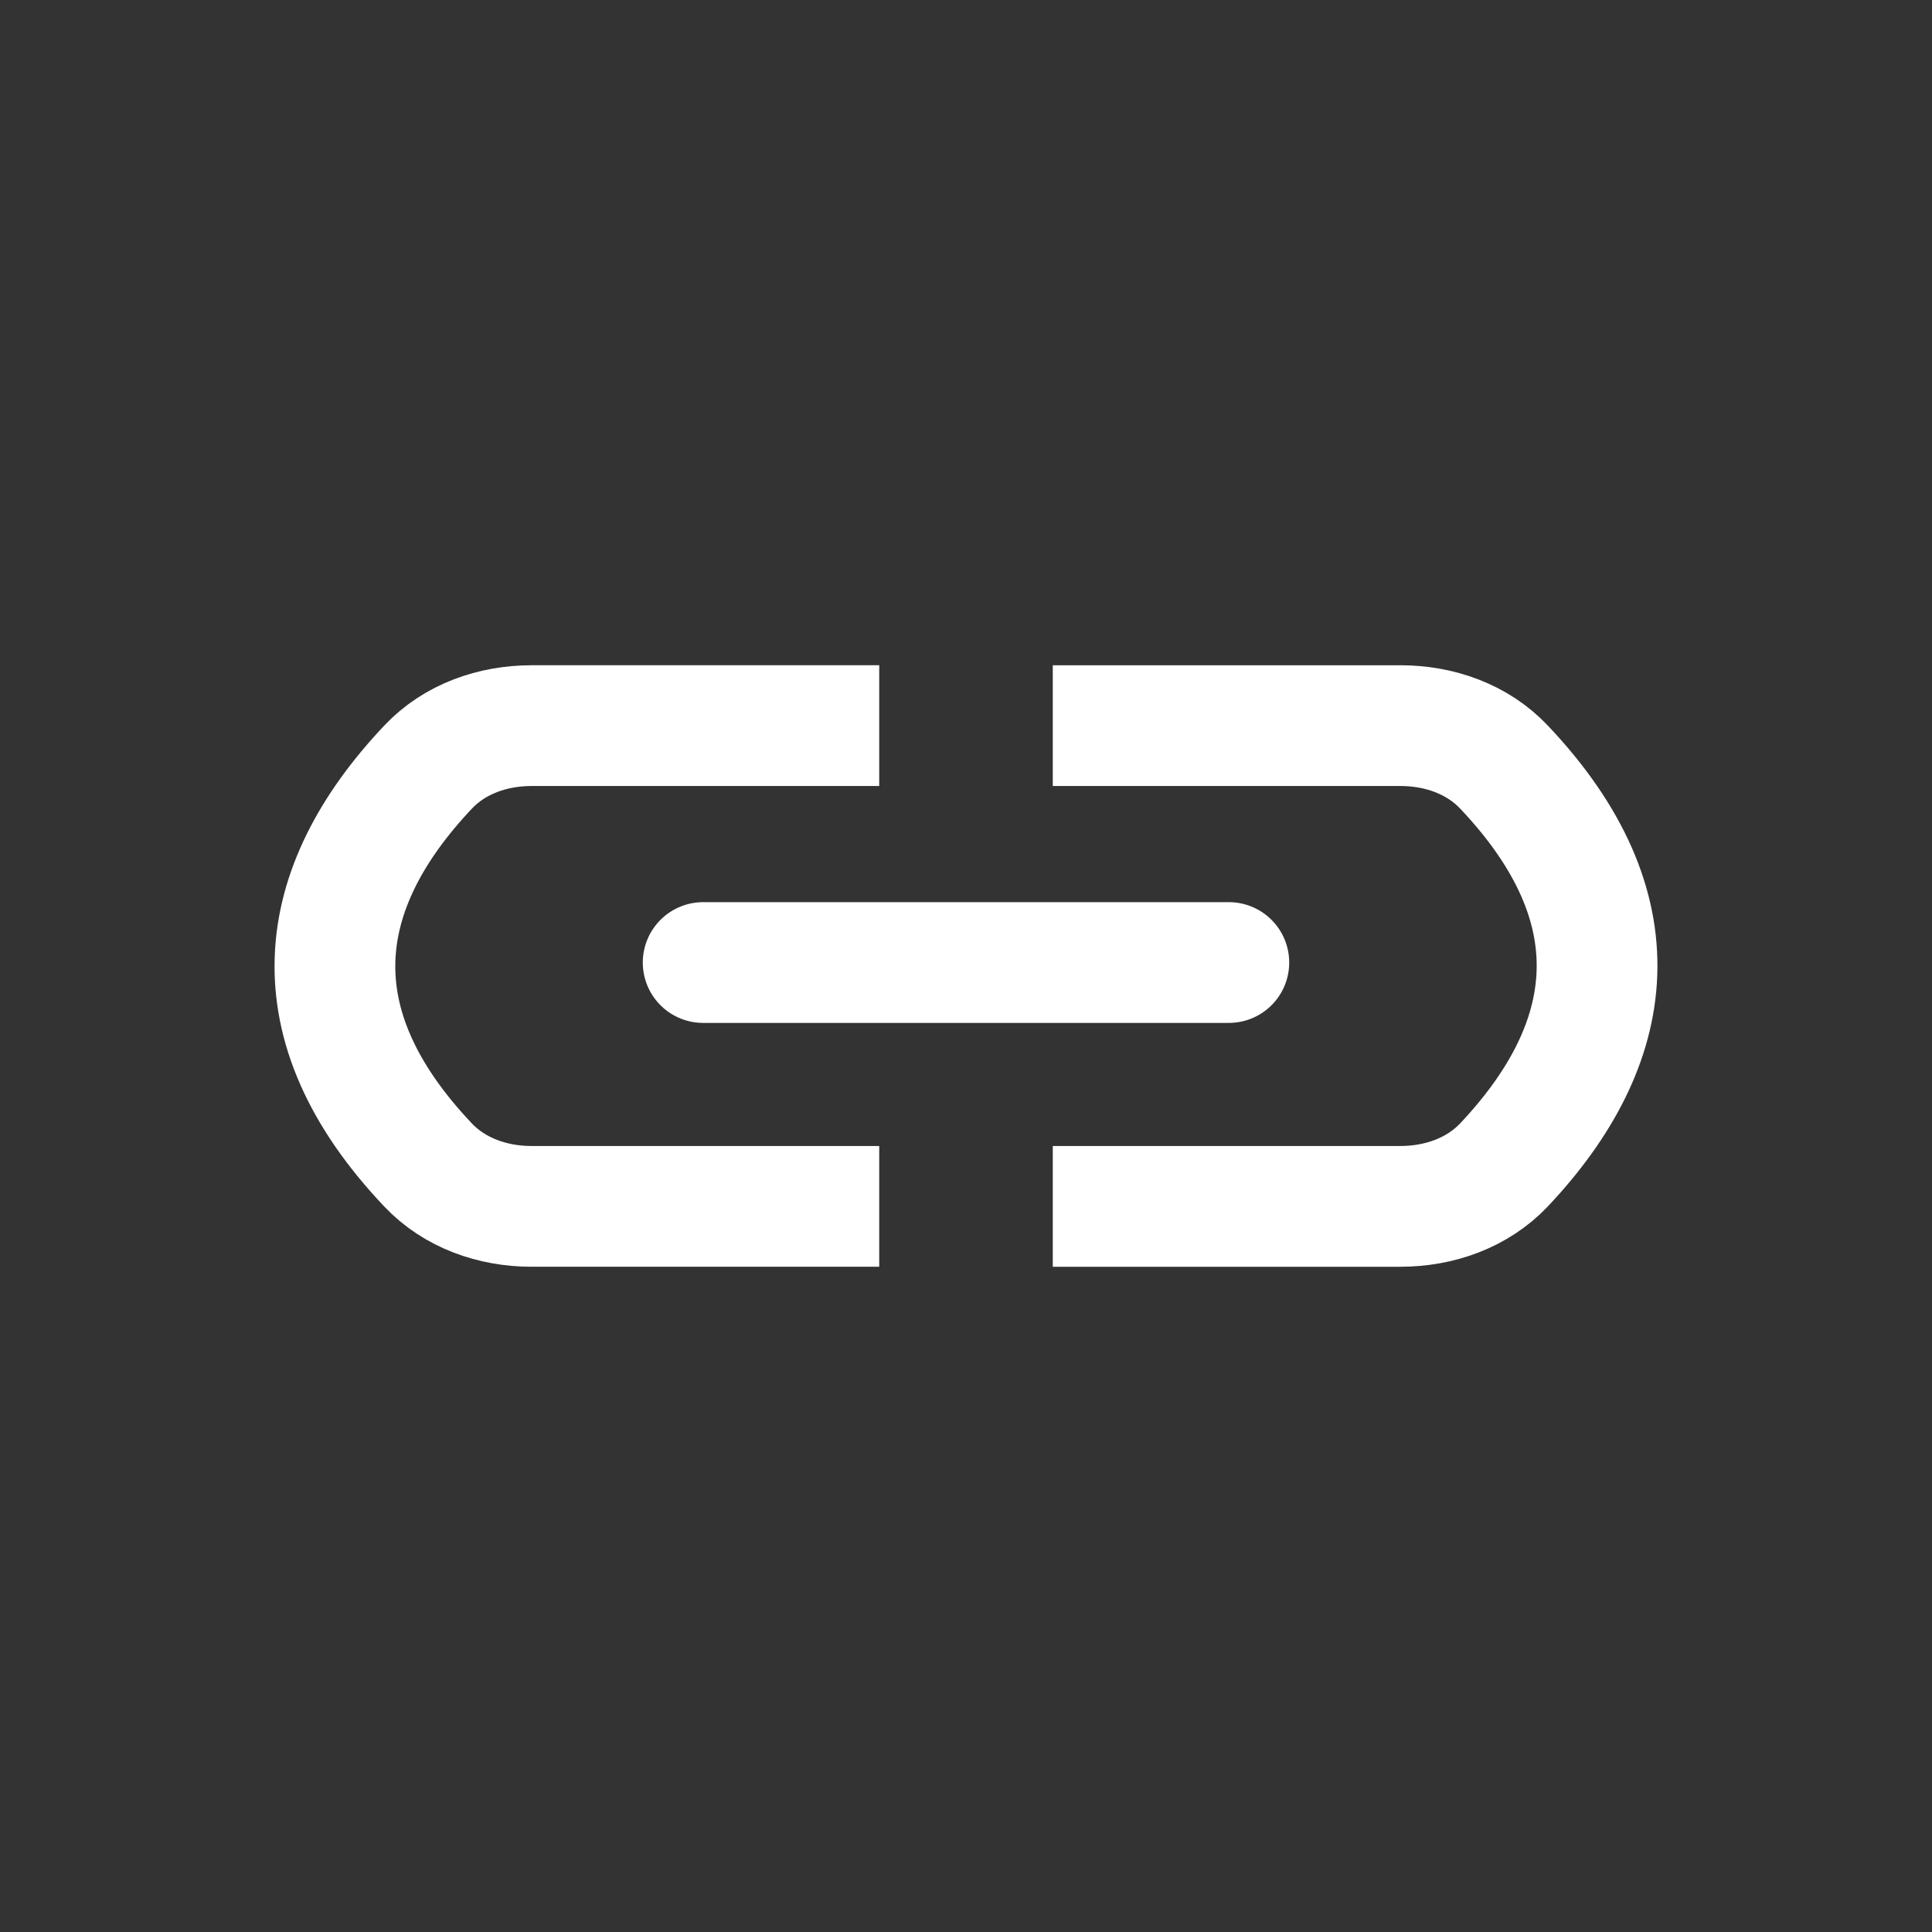  <svg viewBox="0 0 24 24" width="24" height="24" fill="none" xmlns="http://www.w3.org/2000/svg">
     <rect x="0" y="0" width="24" height="24" fill="#333333" stroke="none"/>
     <style>
         @keyframes slide {
             0% {
                 transform: translateX(0)
             }

             to {
                 transform: translateX(2px)
             }
         }

         @keyframes slide-2 {
             0% {
                 transform: translateX(0)
             }

             to {
                 transform: translateX(-2px)
             }
         }
     </style>
     <path
         d="M10.922 9.014H6.603c-.481 0-.956.165-1.286.516-1.42 1.504-1.659 3.19-.001 4.94.33.35.805.516 1.286.516h4.32"
         stroke="#fff" stroke-width="1.5"
         style="animation:slide 1.5s cubic-bezier(.86,0,.07,1) infinite alternate both" />
     <path
         d="M13.078 14.986h4.319c.481 0 .956-.166 1.287-.516 1.418-1.504 1.658-3.19 0-4.94-.33-.35-.805-.516-1.286-.516h-4.32"
         stroke="#fff" stroke-width="1.5"
         style="animation:slide-2 1.5s cubic-bezier(.86,0,.07,1) infinite alternate both" />
     <path d="M8.735 11.957h6.53" stroke="#fff" stroke-width="1.5" stroke-linecap="round" />
 </svg>